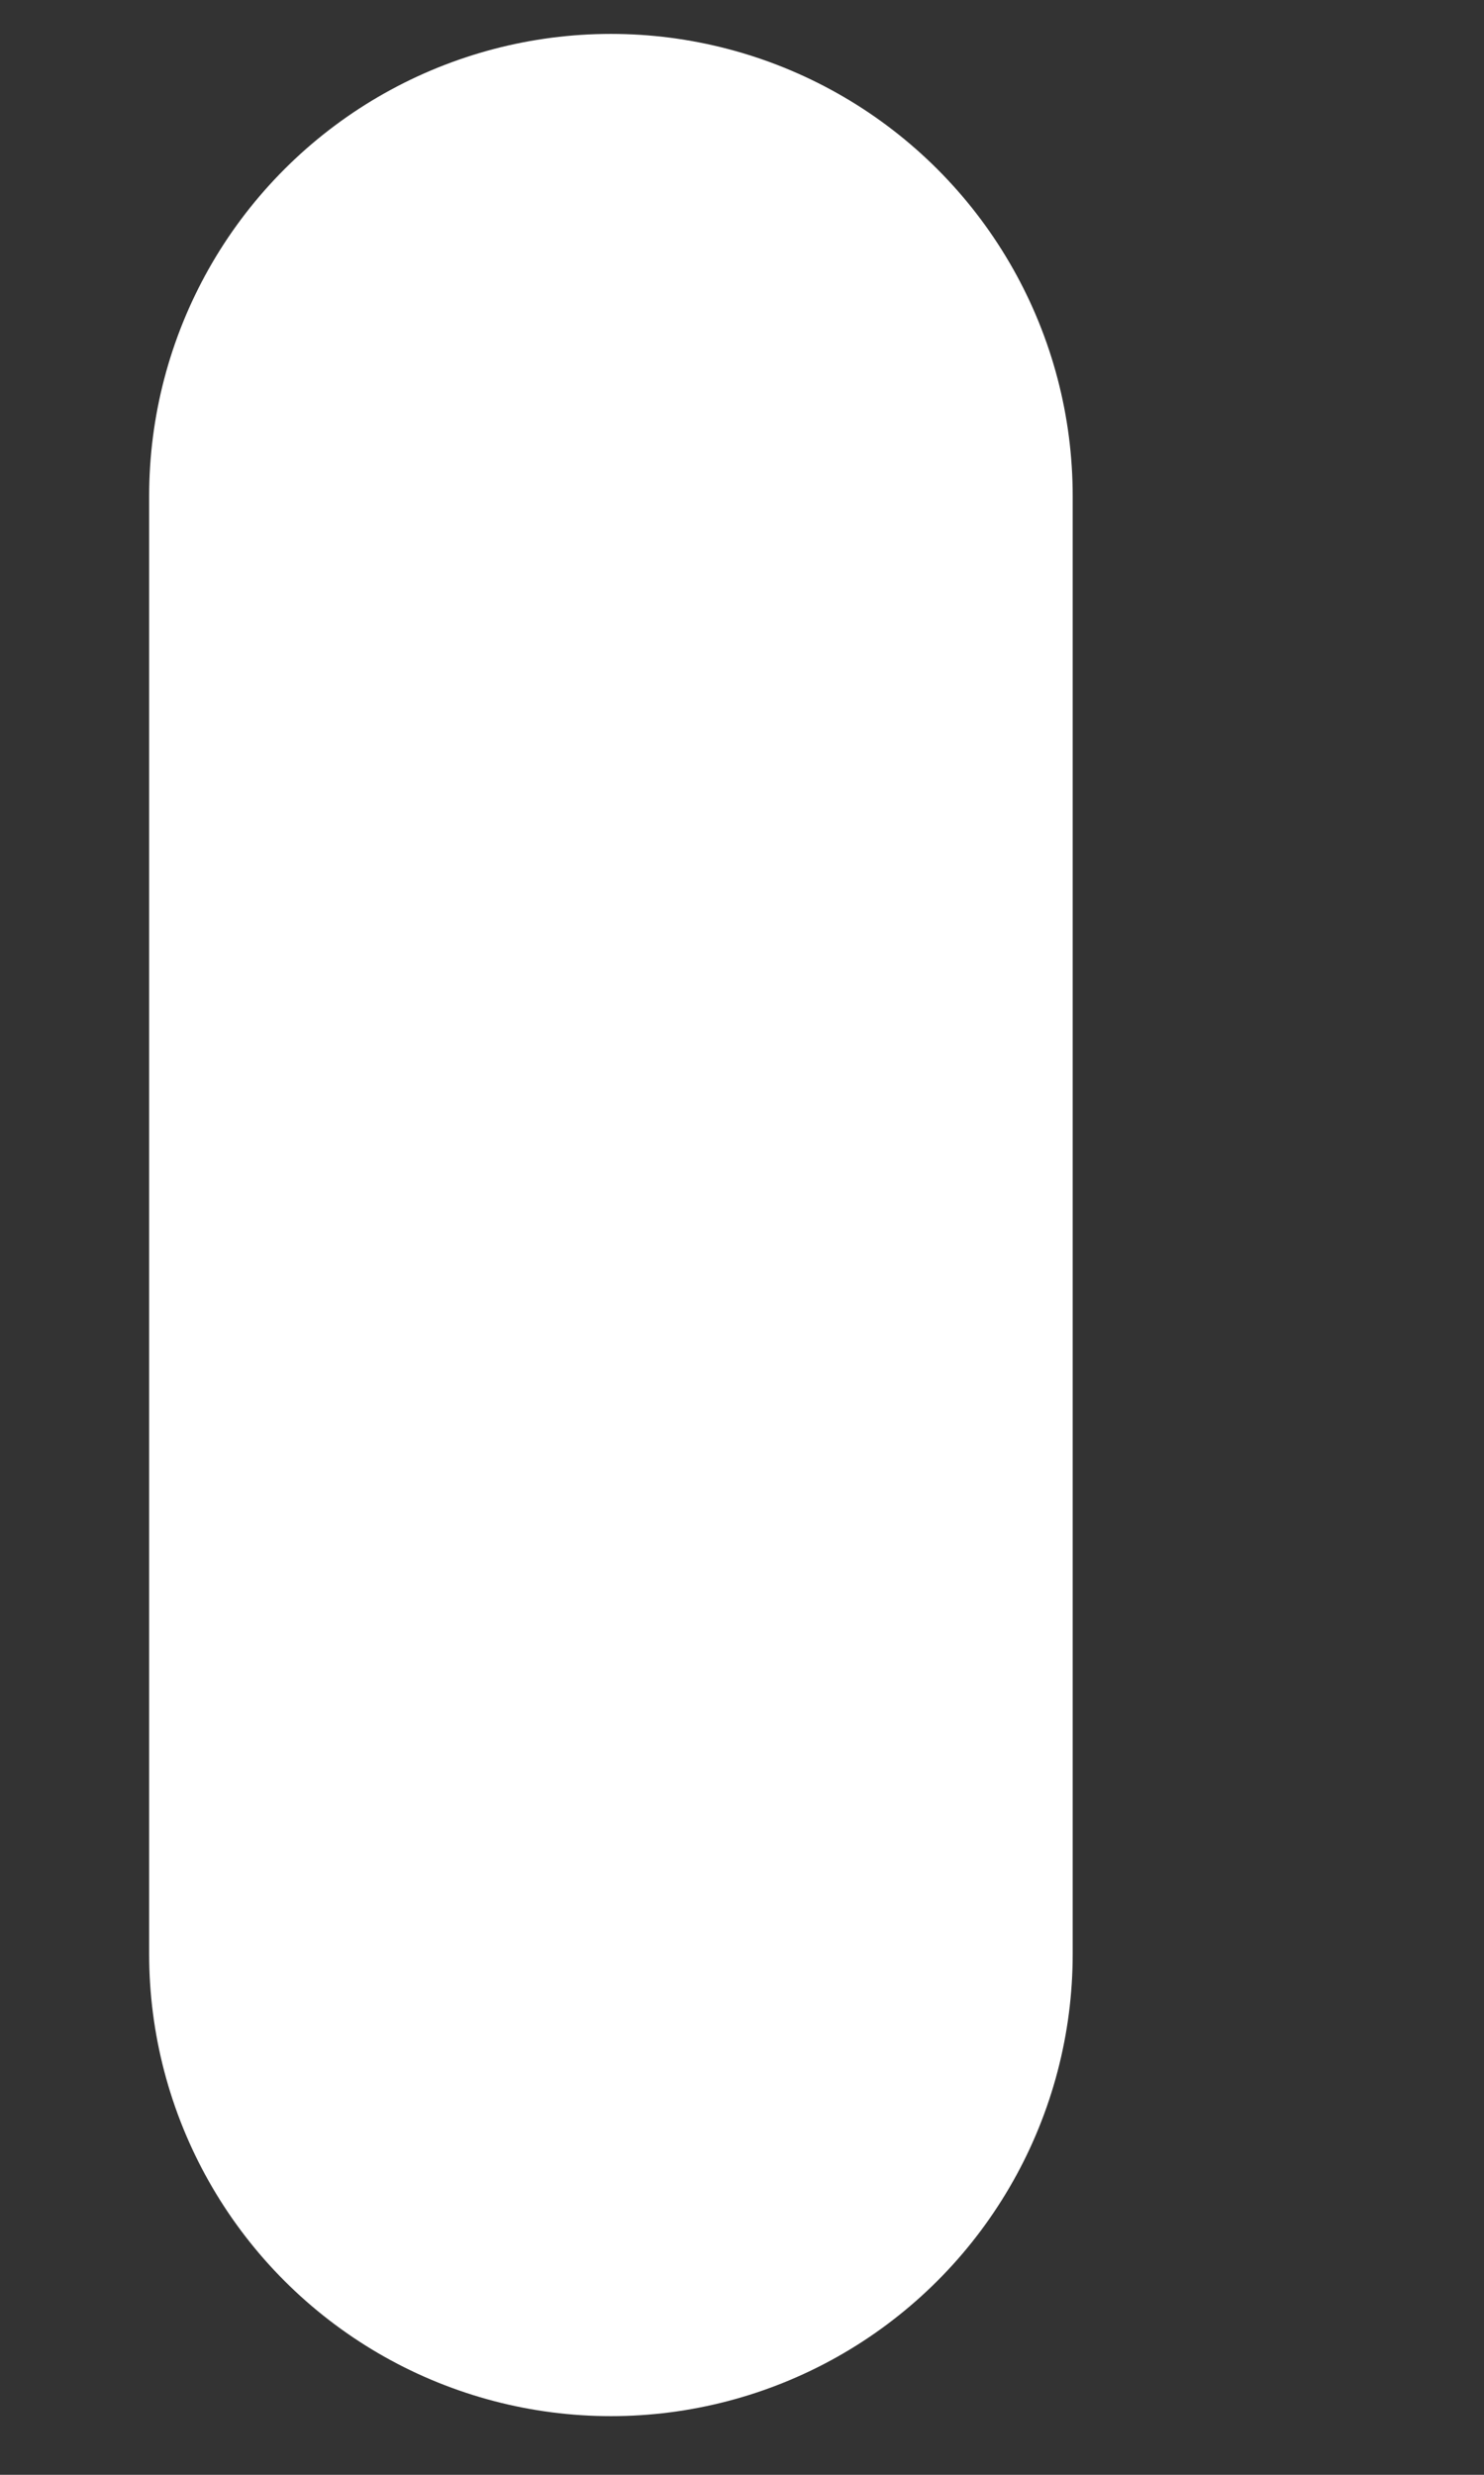 <svg width="3" height="5" viewBox="0 0 3 5" fill="none" xmlns="http://www.w3.org/2000/svg">
<rect x="0" y="0" width="3" height="5" fill="#333333" stroke="none"/>
<path d="M1.235 1.002V3.948" stroke="white" stroke-width="1.867" stroke-linecap="round" stroke-linejoin="round"/>
</svg>
